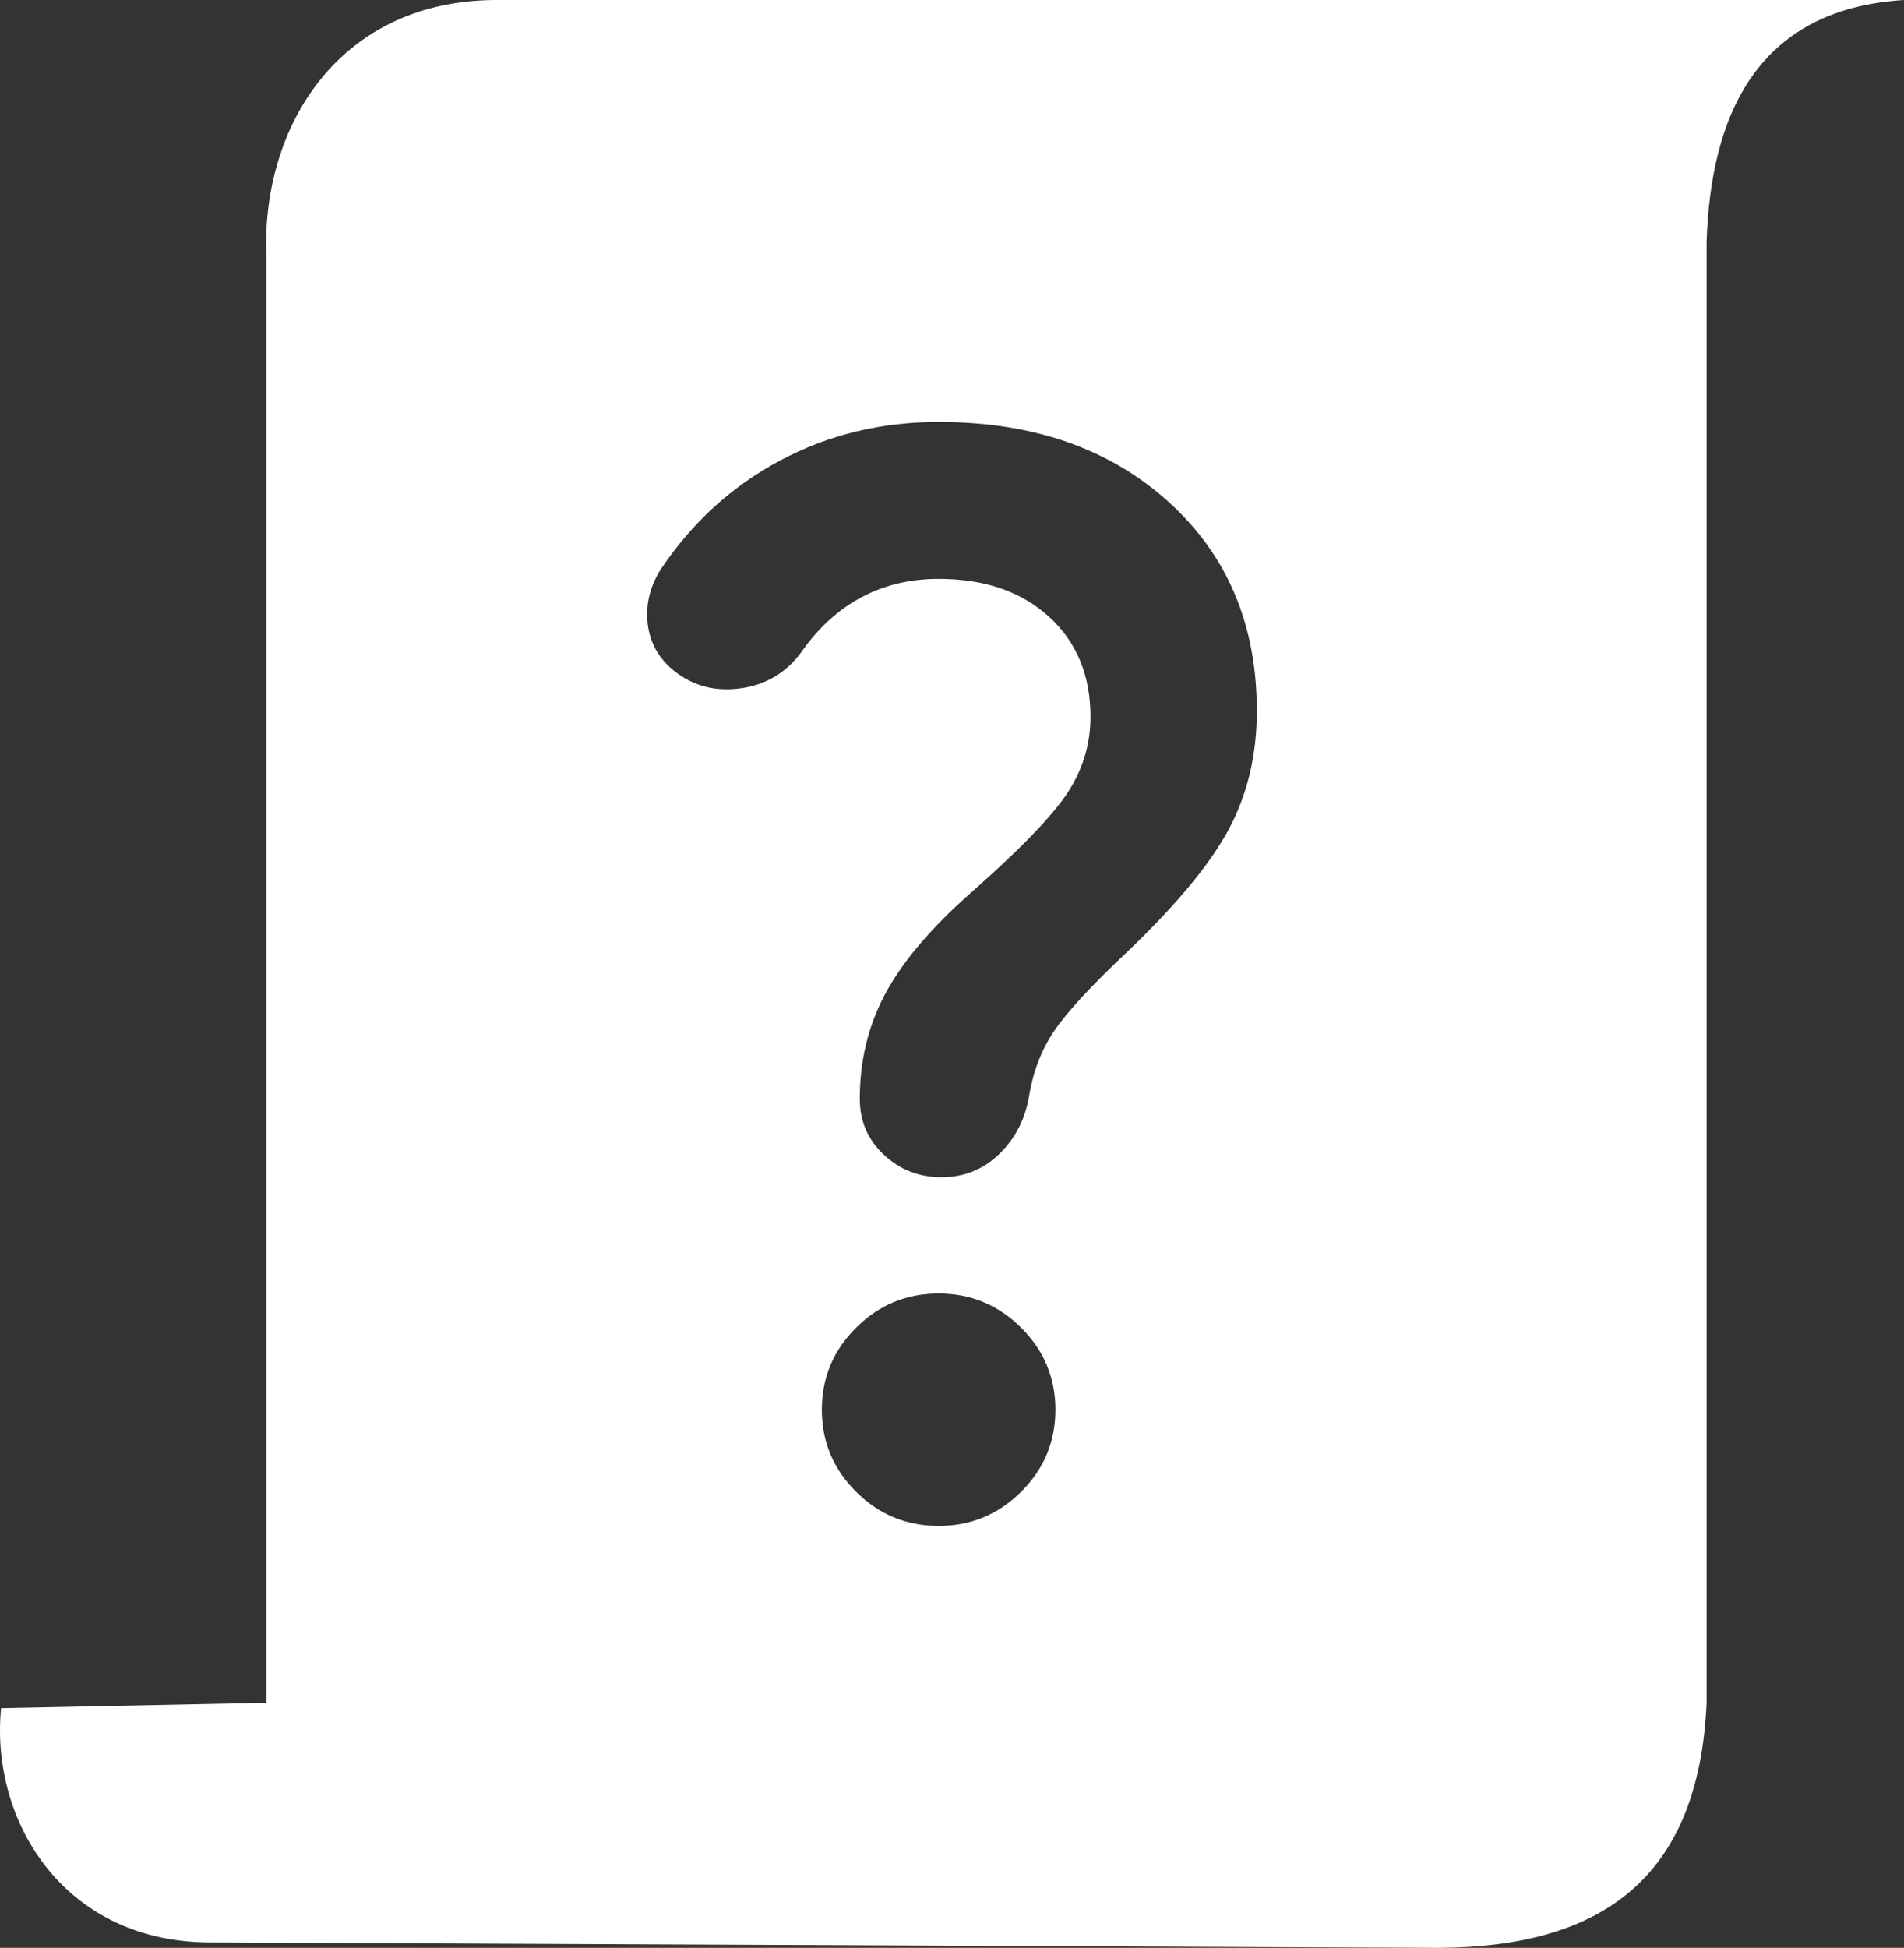 <svg width="44" height="45" viewBox="0 0 44 45" fill="none" xmlns="http://www.w3.org/2000/svg">
<rect x="0" y="0" width="44" height="45" fill="#333333" stroke="none"/>
<g clip-path="url(#clip0_6_146)">
<path d="M11.524 0C7.842 -0.023 6.021 2.925 6.156 5.963V39.337L0.025 39.462C-0.227 42.022 1.425 44.824 4.775 44.874L33.252 45C36.925 44.981 39.259 43.468 39.438 39.337V5.607C39.526 2.701 40.577 0.21 44 0H11.524ZM21.691 9.748C23.873 9.748 25.643 10.363 27.004 11.594C28.365 12.824 29.045 14.435 29.045 16.426C29.045 17.433 28.831 18.339 28.404 19.144C27.977 19.95 27.189 20.901 26.043 21.997C25.21 22.78 24.648 23.39 24.356 23.826C24.064 24.262 23.872 24.76 23.782 25.319C23.692 25.856 23.462 26.303 23.091 26.661C22.72 27.019 22.276 27.198 21.759 27.198C21.241 27.198 20.797 27.025 20.426 26.678C20.055 26.331 19.869 25.901 19.869 25.386C19.869 24.513 20.06 23.714 20.443 22.987C20.825 22.26 21.466 21.493 22.366 20.688C23.513 19.681 24.272 18.904 24.643 18.356C25.014 17.808 25.2 17.209 25.2 16.56C25.2 15.598 24.879 14.826 24.238 14.245C23.597 13.663 22.748 13.373 21.691 13.373C21.039 13.373 20.449 13.512 19.92 13.792C19.392 14.071 18.936 14.48 18.553 15.017C18.194 15.531 17.705 15.828 17.086 15.906C16.468 15.984 15.934 15.822 15.484 15.419C15.169 15.129 14.995 14.771 14.961 14.345C14.927 13.92 15.034 13.518 15.281 13.137C16.001 12.064 16.918 11.23 18.031 10.637C19.144 10.044 20.364 9.748 21.691 9.748ZM21.691 29.883C22.433 29.883 23.068 30.146 23.597 30.672C24.125 31.197 24.39 31.829 24.39 32.567C24.39 33.306 24.125 33.938 23.597 34.464C23.068 34.989 22.433 35.252 21.691 35.252C20.949 35.252 20.313 34.989 19.785 34.464C19.256 33.938 18.992 33.306 18.992 32.567C18.992 31.829 19.256 31.197 19.785 30.672C20.313 30.146 20.949 29.883 21.691 29.883Z" fill="white"/>
</g>
<defs>
<clipPath id="clip0_6_146">
<rect width="44" height="45" fill="white"/>
</clipPath>
</defs>
</svg>
